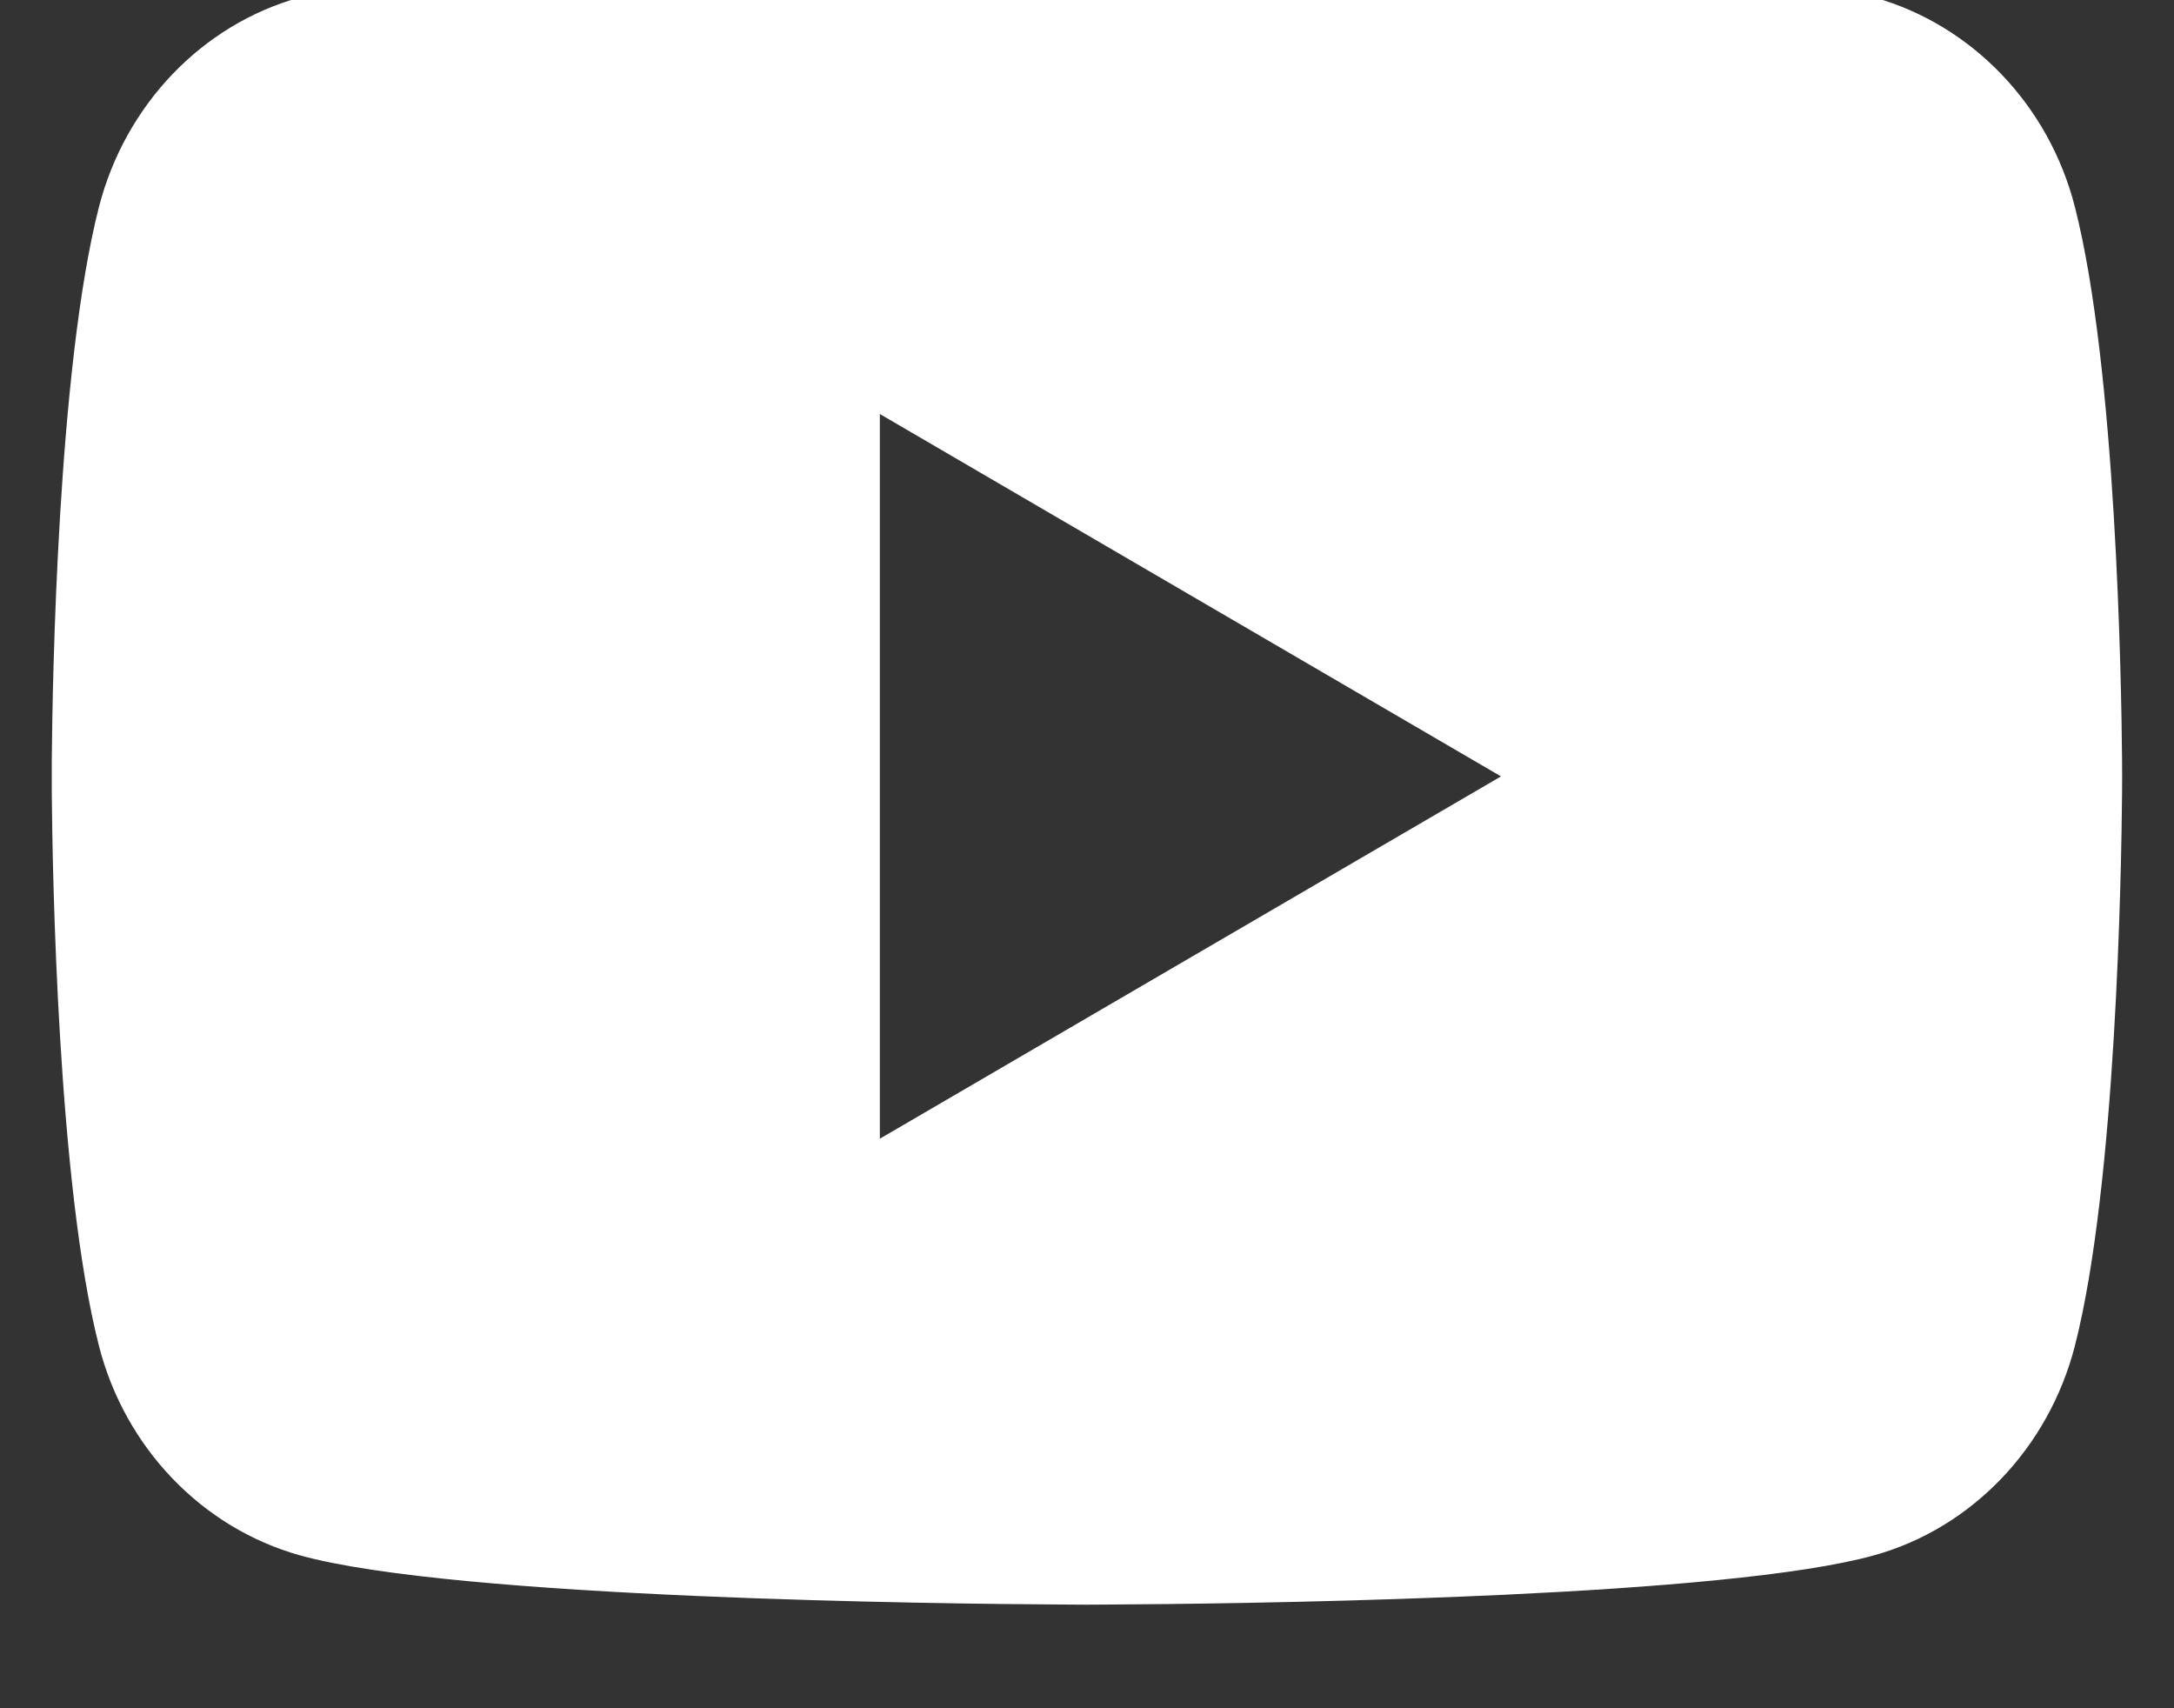<svg width="28" height="22" viewBox="0 0 28 22" fill="none" xmlns="http://www.w3.org/2000/svg" xmlns:xlink="http://www.w3.org/1999/xlink">
<rect x="0" y="0" width="28" height="22" fill="#333333" stroke="none"/>
<path d="M14.326,-0.667C15.038,-0.663 16.819,-0.646 18.712,-0.57L19.384,-0.54C21.29,-0.45 23.194,-0.296 24.139,-0.033C25.398,0.321 26.389,1.354 26.723,2.663C27.256,4.742 27.323,8.799 27.331,9.781L27.332,9.985L27.332,9.999C27.332,9.999 27.332,10.004 27.332,10.013L27.331,10.217C27.323,11.199 27.256,15.256 26.723,17.335C26.384,18.649 25.394,19.681 24.139,20.03C23.194,20.294 21.29,20.448 19.384,20.538L18.712,20.567C16.819,20.643 15.038,20.66 14.326,20.664L14.013,20.666L13.999,20.666C13.999,20.666 13.994,20.666 13.985,20.666L13.673,20.664C12.166,20.656 5.864,20.588 3.86,20.03C2.6,19.676 1.61,18.644 1.275,17.335C0.742,15.256 0.675,11.199 0.667,10.217L0.667,9.781C0.675,8.799 0.742,4.742 1.275,2.663C1.614,1.349 2.604,0.316 3.86,-0.033C5.864,-0.59 12.166,-0.658 13.673,-0.667L14.326,-0.667ZM11.332,5.332L11.332,14.665L19.332,9.999L11.332,5.332Z" fill="#FFFFFF"/>
</svg>
